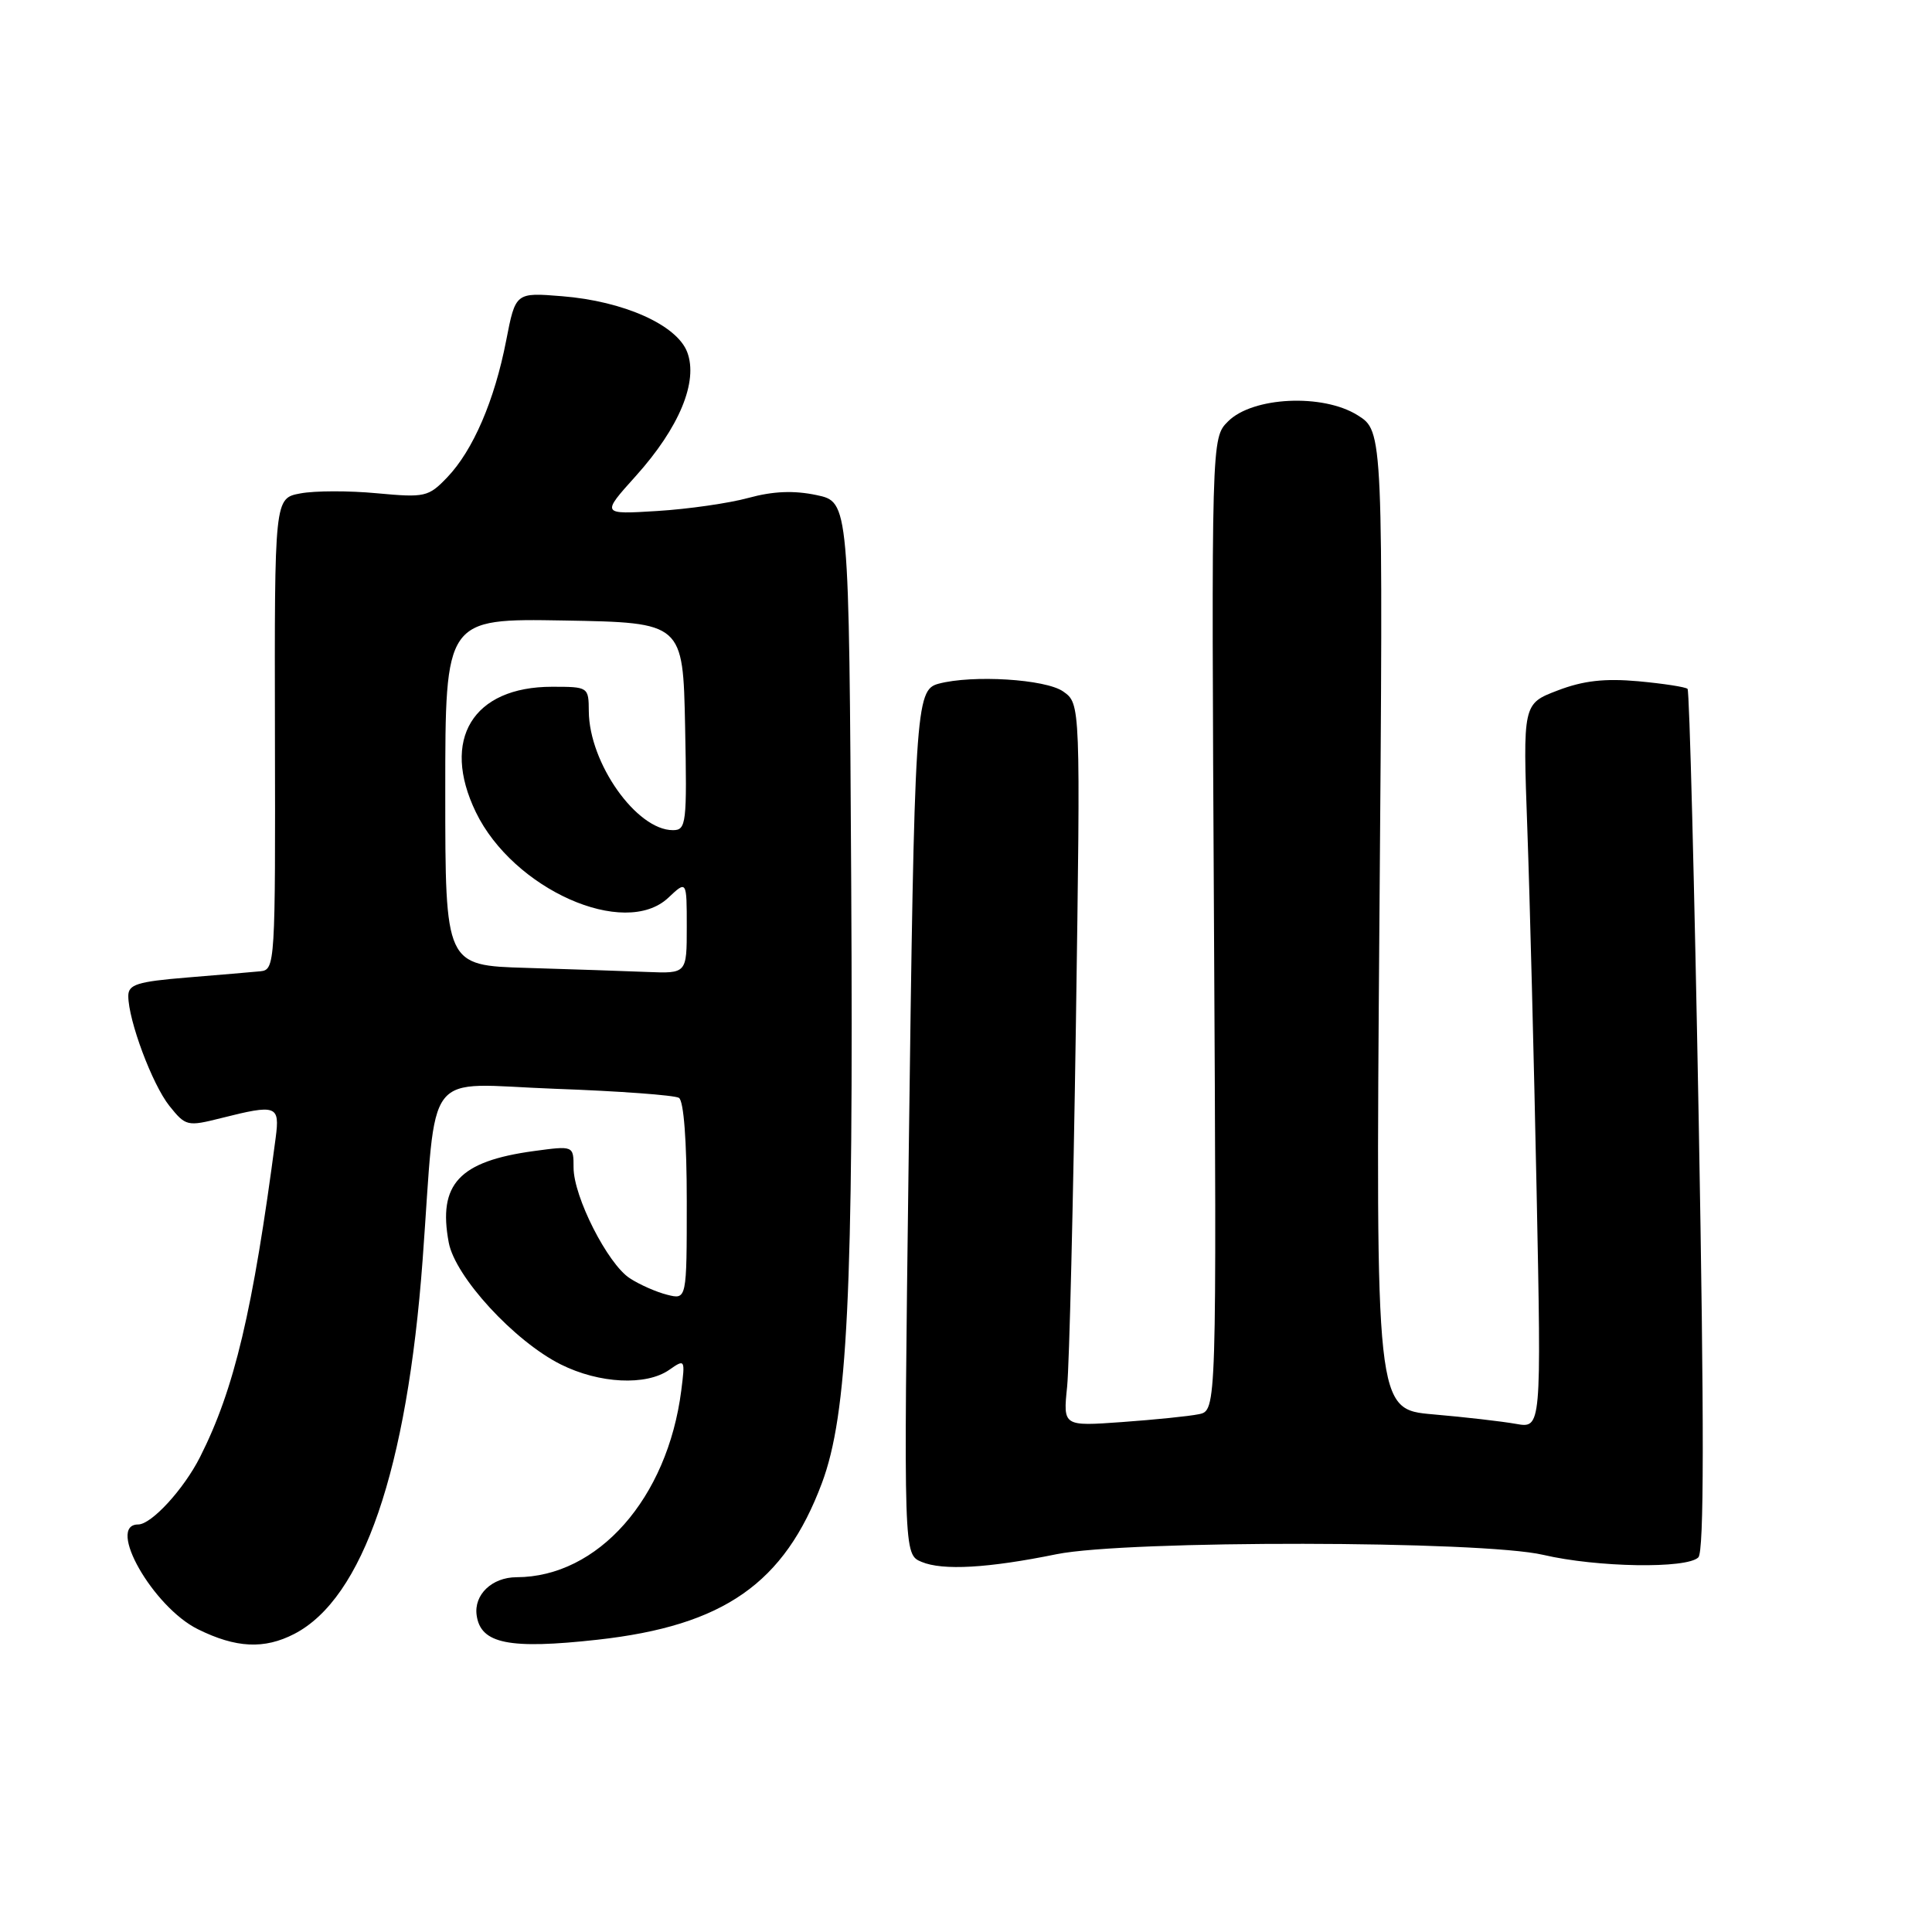 <?xml version="1.0" encoding="UTF-8" standalone="no"?>
<!DOCTYPE svg PUBLIC "-//W3C//DTD SVG 1.1//EN" "http://www.w3.org/Graphics/SVG/1.1/DTD/svg11.dtd" >
<svg xmlns="http://www.w3.org/2000/svg" xmlns:xlink="http://www.w3.org/1999/xlink" version="1.1" viewBox="0 0 256 256">
 <g >
 <path fill="currentColor"
d=" M 39.00 216.50 C 48.10 211.79 53.94 194.77 56.00 166.94 C 57.92 140.92 55.84 143.62 73.54 144.27 C 81.99 144.57 89.38 145.12 89.96 145.47 C 90.60 145.87 91.00 151.18 91.00 159.17 C 91.00 172.22 91.00 172.22 88.40 171.56 C 86.96 171.20 84.74 170.22 83.44 169.37 C 80.51 167.45 76.00 158.57 76.00 154.71 C 76.00 151.81 76.00 151.81 70.75 152.52 C 60.83 153.87 58.01 156.90 59.46 164.64 C 60.31 169.19 68.17 177.73 74.32 180.80 C 79.41 183.34 85.62 183.65 88.68 181.51 C 90.77 180.05 90.80 180.10 90.27 184.26 C 88.44 198.54 79.24 208.97 68.44 208.99 C 65.19 209.00 62.77 211.31 63.16 214.04 C 63.69 217.81 67.45 218.57 79.19 217.27 C 95.91 215.41 103.93 209.81 108.91 196.51 C 112.31 187.41 113.10 171.38 112.79 117.00 C 112.50 66.51 112.50 66.51 108.19 65.60 C 105.19 64.97 102.45 65.08 99.19 65.97 C 96.61 66.68 91.16 67.46 87.08 67.71 C 79.66 68.17 79.66 68.17 84.26 63.06 C 90.01 56.66 92.54 50.56 91.06 46.66 C 89.69 43.05 82.63 39.90 74.47 39.25 C 68.31 38.75 68.31 38.75 67.07 45.13 C 65.53 53.07 62.68 59.67 59.27 63.24 C 56.77 65.85 56.32 65.95 49.94 65.36 C 46.25 65.01 41.69 65.02 39.80 65.38 C 36.37 66.02 36.37 66.02 36.43 97.26 C 36.50 127.79 36.45 128.50 34.50 128.70 C 33.40 128.81 29.01 129.18 24.75 129.53 C 18.19 130.07 17.00 130.45 17.00 131.97 C 17.00 135.20 20.17 143.68 22.44 146.53 C 24.60 149.23 24.82 149.28 29.28 148.16 C 36.65 146.30 37.09 146.46 36.53 150.75 C 33.51 173.71 31.06 184.06 26.51 193.06 C 24.36 197.32 20.07 202.00 18.31 202.00 C 14.04 202.00 20.27 212.94 26.22 215.88 C 31.27 218.38 35.02 218.56 39.00 216.50 Z  M 140.00 205.94 C 149.31 204.06 196.35 204.12 204.50 206.03 C 211.60 207.69 223.51 207.89 225.04 206.36 C 225.80 205.60 225.82 188.94 225.09 148.51 C 224.52 117.28 223.86 91.53 223.61 91.28 C 223.36 91.03 220.43 90.58 217.09 90.27 C 212.63 89.87 209.79 90.19 206.40 91.49 C 201.78 93.25 201.78 93.25 202.38 109.87 C 202.71 119.02 203.26 140.62 203.61 157.88 C 204.24 189.27 204.24 189.27 200.87 188.67 C 199.02 188.34 194.07 187.77 189.89 187.41 C 182.28 186.75 182.28 186.75 182.78 121.95 C 183.29 57.15 183.29 57.15 179.89 55.02 C 175.28 52.13 165.98 52.57 162.72 55.84 C 160.51 58.04 160.51 58.04 160.86 122.48 C 161.21 186.91 161.21 186.91 158.85 187.39 C 157.56 187.66 152.98 188.12 148.68 188.43 C 140.86 188.99 140.86 188.99 141.40 183.74 C 141.69 180.86 142.21 159.32 142.56 135.87 C 143.18 93.24 143.18 93.24 140.87 91.62 C 138.54 89.99 128.87 89.39 124.35 90.60 C 121.31 91.42 121.17 93.67 120.40 153.73 C 119.73 205.97 119.73 205.97 122.12 206.96 C 124.91 208.13 130.93 207.79 140.00 205.94 Z  M 69.75 128.25 C 59.00 127.93 59.00 127.93 59.00 104.94 C 59.00 81.95 59.00 81.95 74.75 82.22 C 90.50 82.50 90.50 82.50 90.78 96.25 C 91.04 109.17 90.94 110.00 89.16 110.00 C 84.35 110.00 78.07 101.12 78.02 94.25 C 78.00 91.03 77.95 91.00 73.15 91.00 C 62.64 91.00 58.40 97.99 63.05 107.61 C 68.00 117.84 82.75 124.40 88.55 118.96 C 91.00 116.65 91.00 116.65 91.00 122.83 C 91.00 129.00 91.00 129.00 85.75 128.79 C 82.86 128.67 75.66 128.43 69.75 128.25 Z "/>
</g>
</svg>